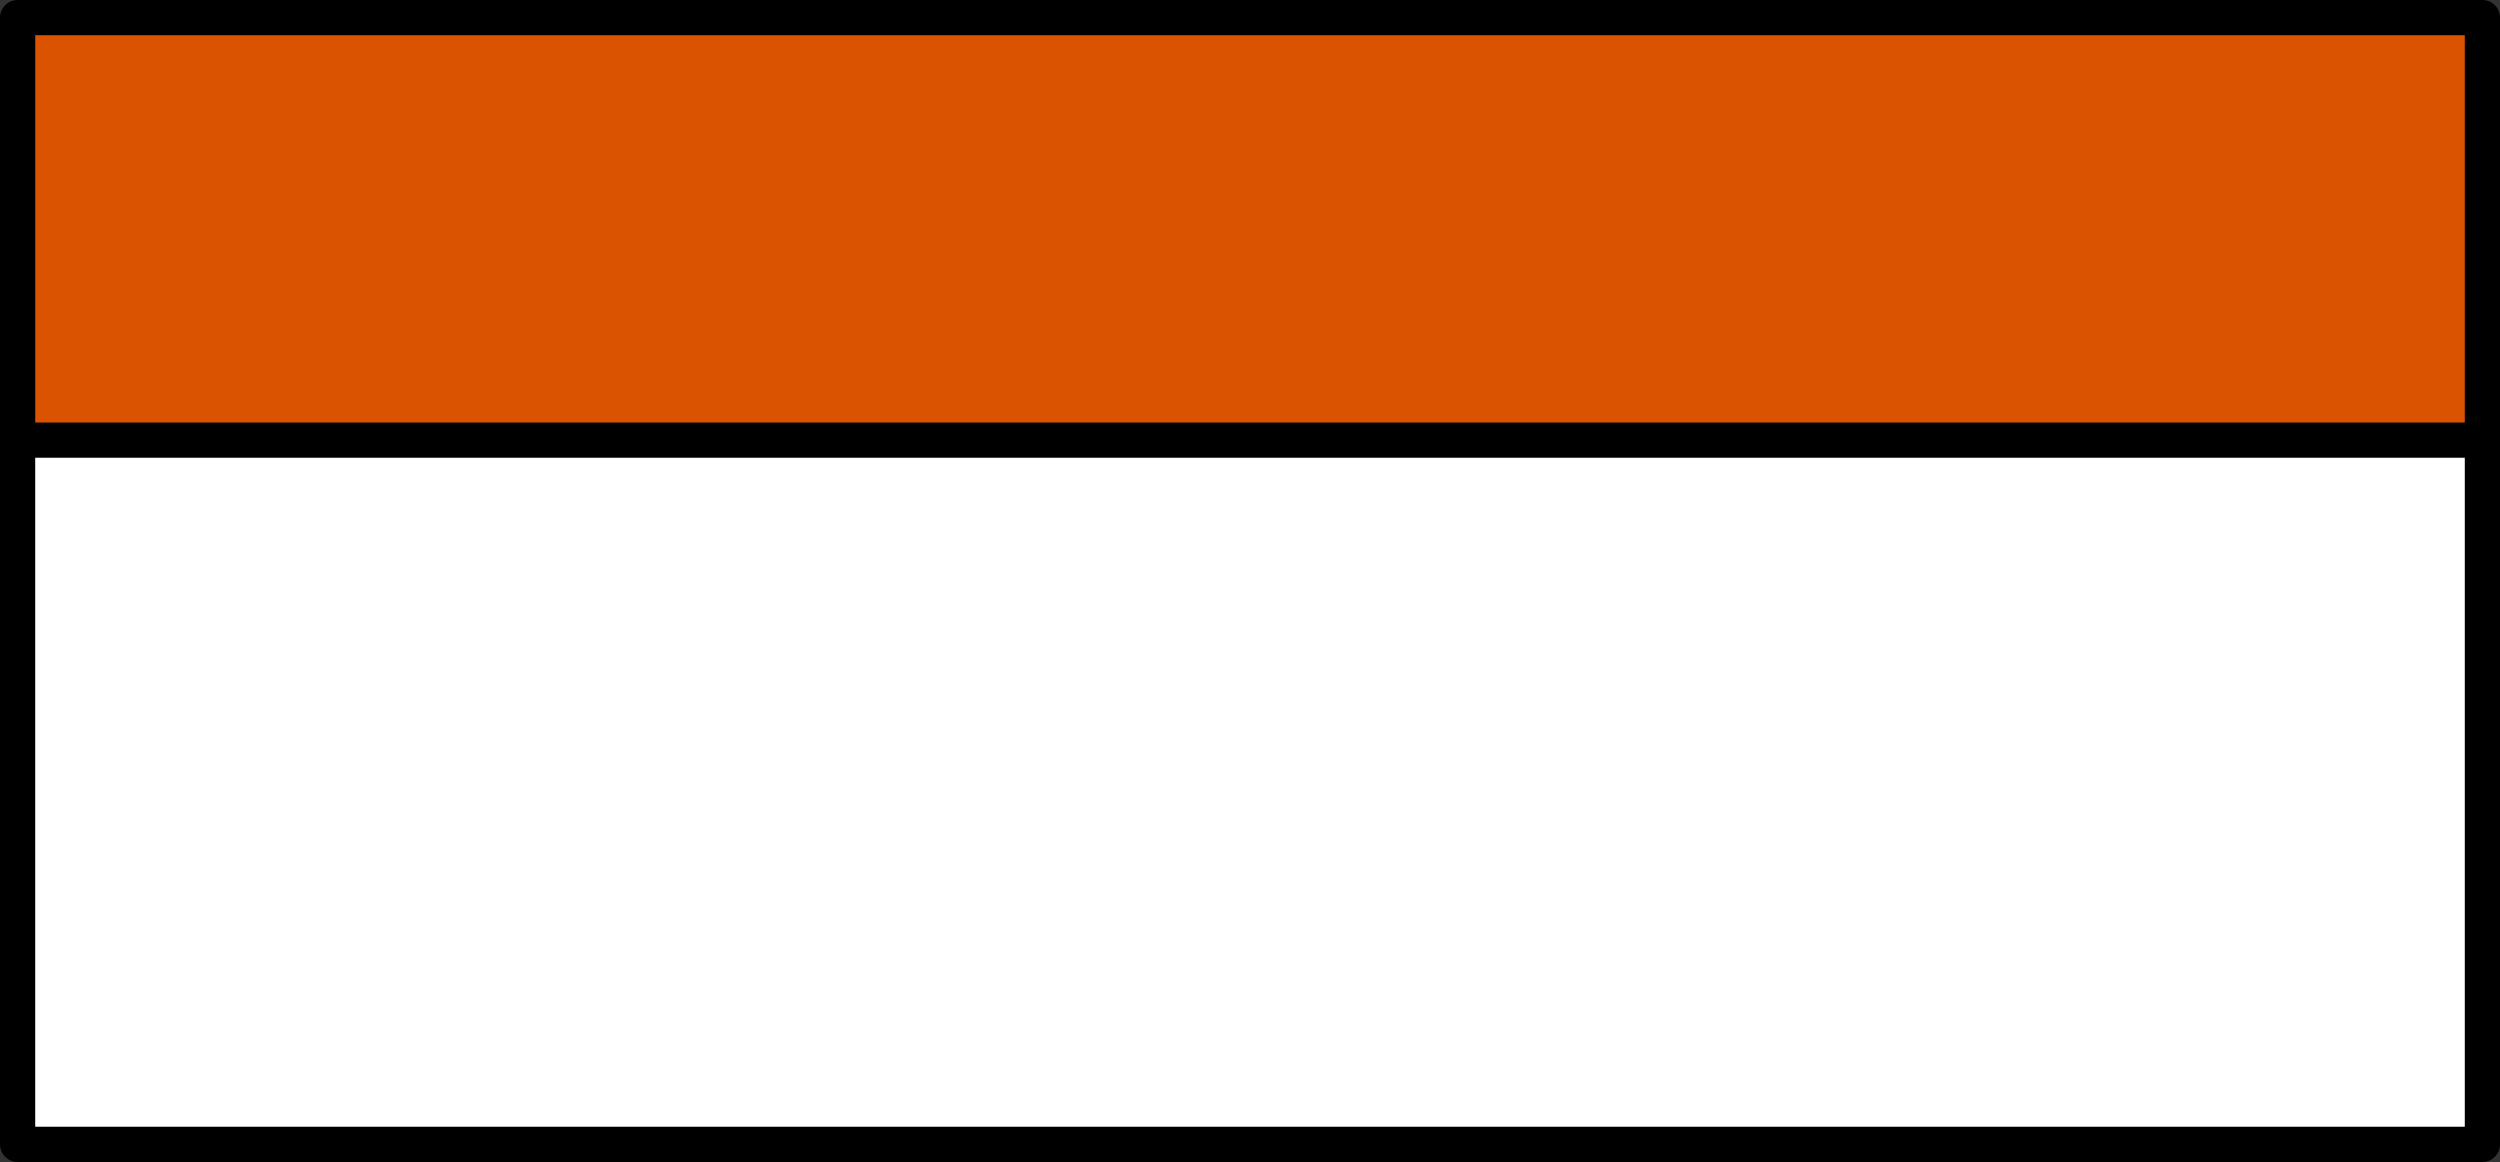 <?xml version="1.0" encoding="UTF-8" standalone="no"?>
<svg xmlns:xlink="http://www.w3.org/1999/xlink" height="33.0px" width="71.0px" xmlns="http://www.w3.org/2000/svg">
  <rect width="100%" height="100%" fill="#333333" stroke="none"/>
  <g transform="matrix(1.0, 0.0, 0.0, 1.0, 0.5, 0.5)">
    <path d="M70.0 12.0 L70.0 32.0 0.0 32.0 0.0 12.0 70.0 12.0" fill="#ffffff" fill-rule="evenodd" stroke="none"/>
    <path d="M0.0 12.0 L0.0 0.0 70.0 0.0 70.0 12.0 0.0 12.0" fill="#d95300" fill-rule="evenodd" stroke="none"/>
    <path d="M70.0 12.0 L70.0 32.0 0.0 32.0 0.0 12.0 0.0 0.0 70.0 0.0 70.0 12.0 0.0 12.0" fill="none" stroke="#000000" stroke-linecap="round" stroke-linejoin="round" stroke-width="1.0"/>
  </g>
</svg>
